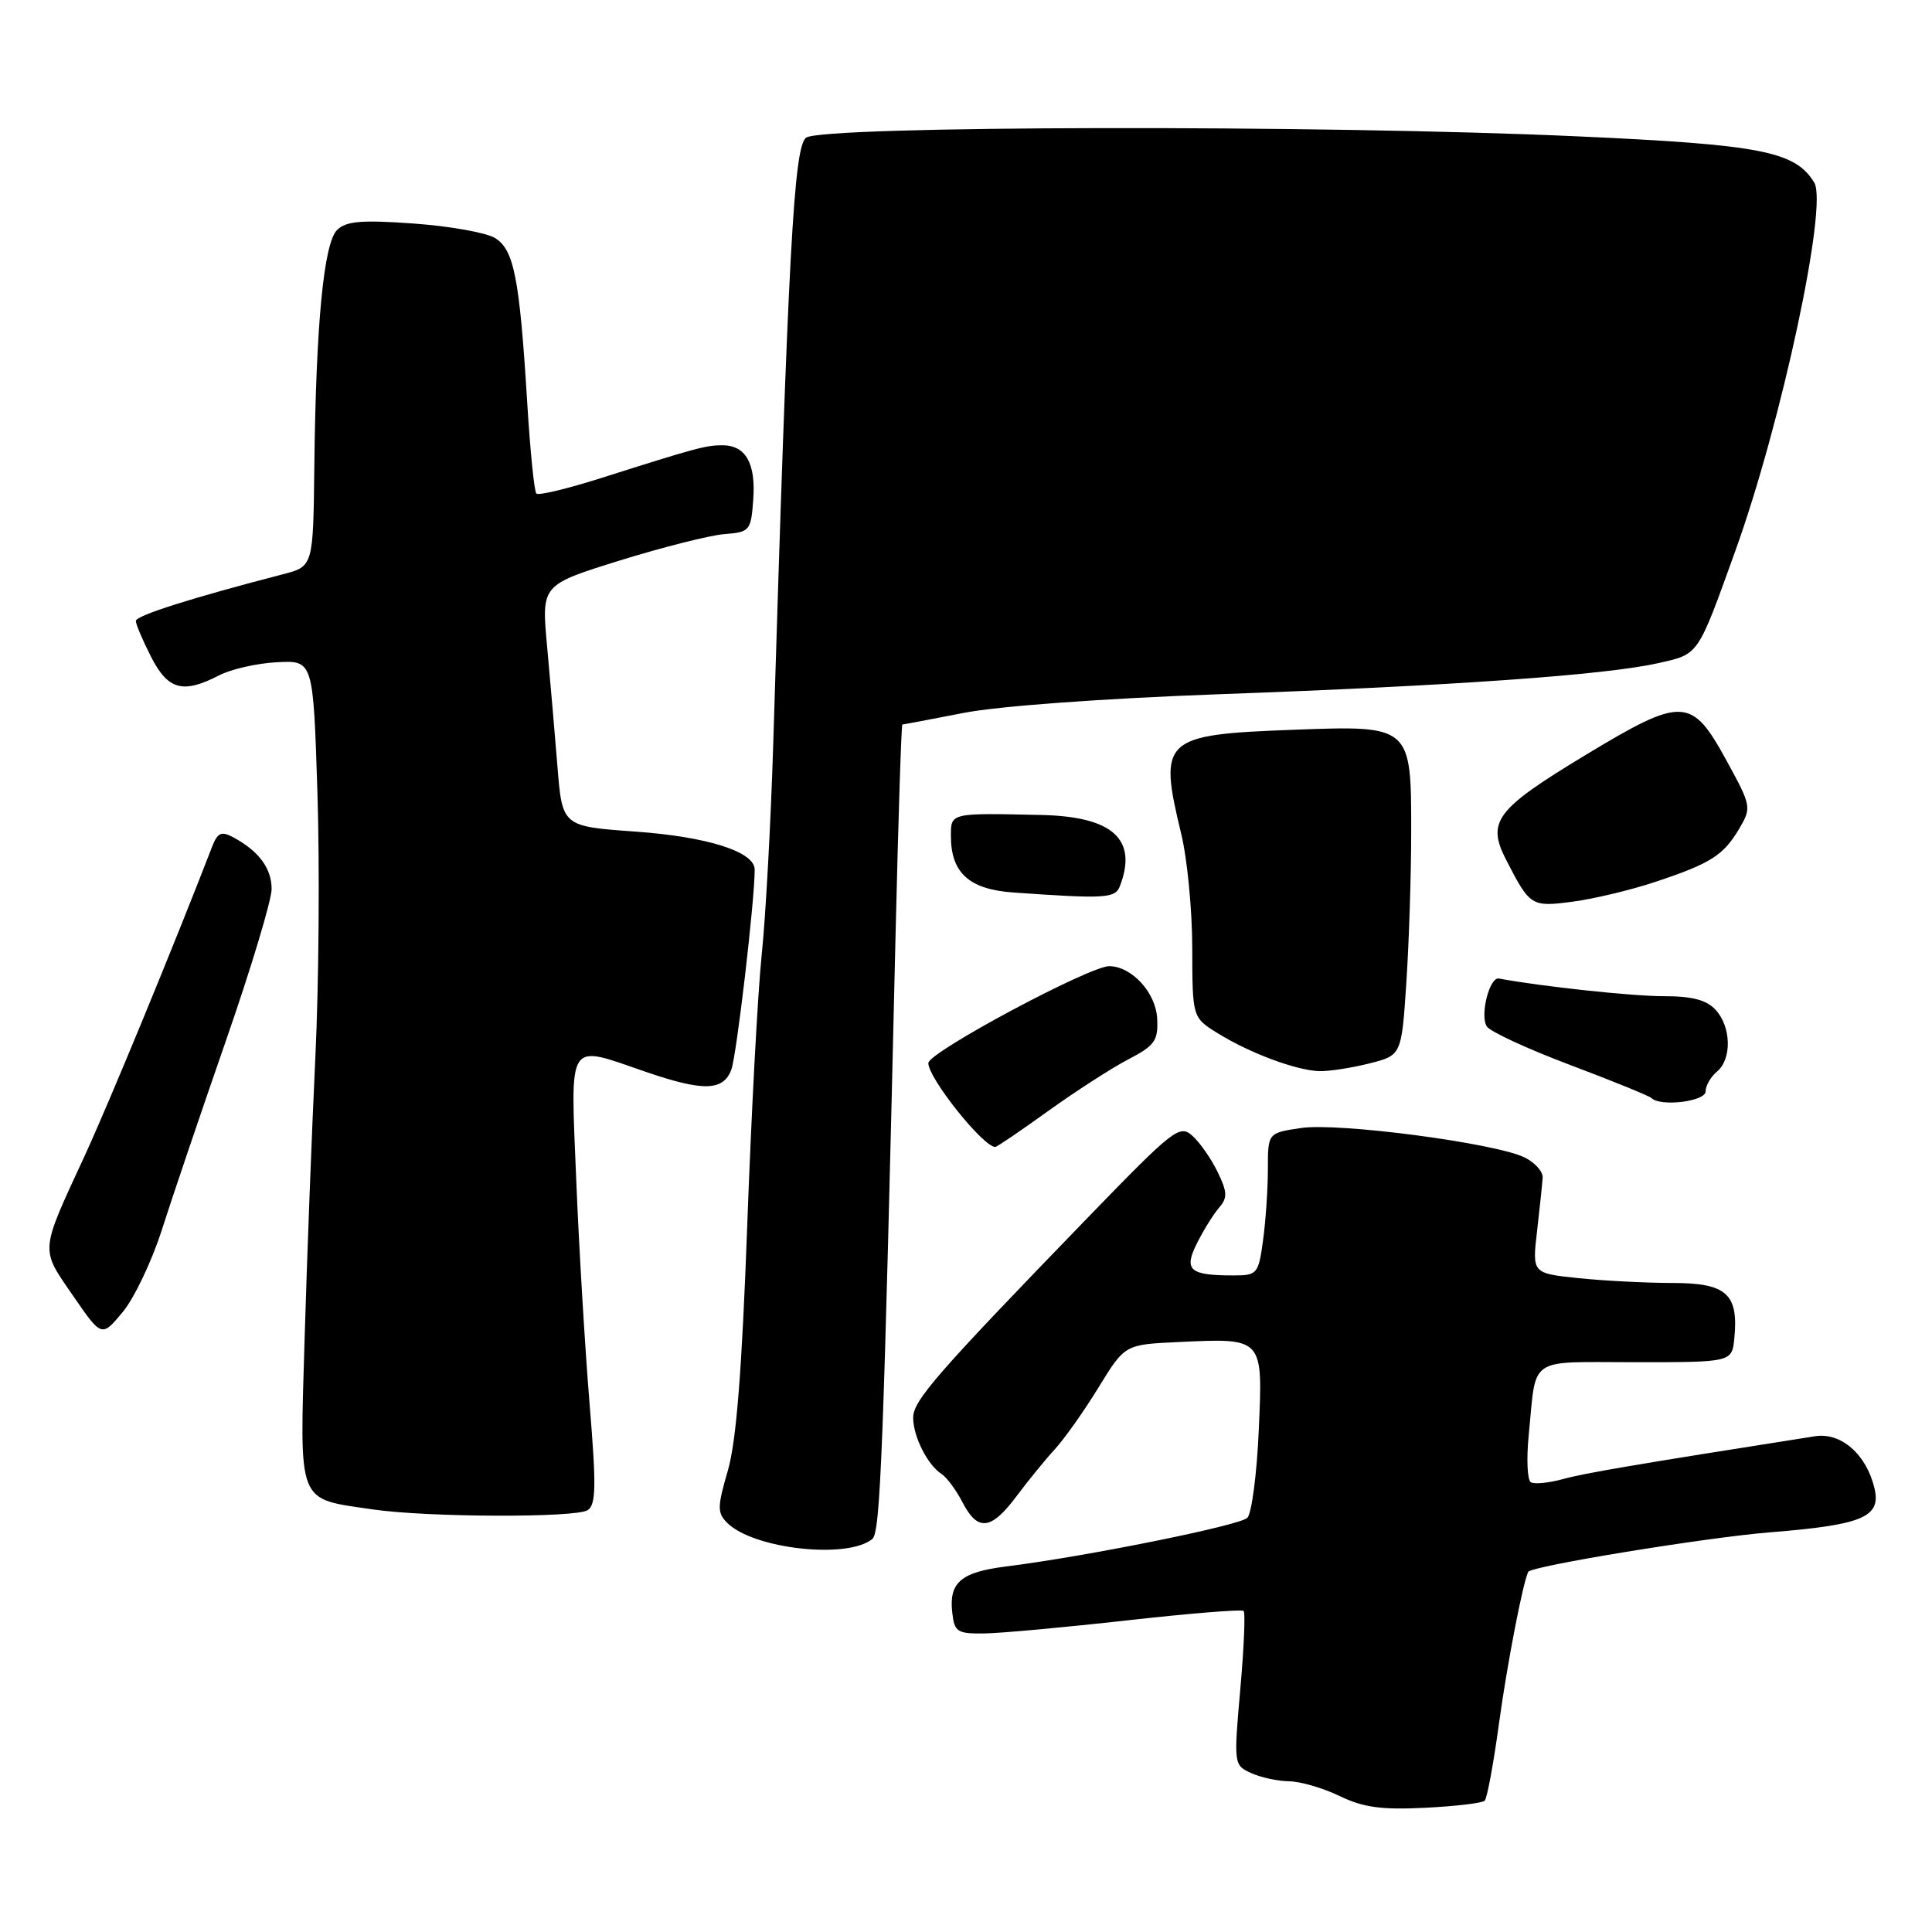 <?xml version="1.0" encoding="UTF-8" standalone="no"?>
<!DOCTYPE svg PUBLIC "-//W3C//DTD SVG 1.1//EN" "http://www.w3.org/Graphics/SVG/1.1/DTD/svg11.dtd" >
<svg xmlns="http://www.w3.org/2000/svg" xmlns:xlink="http://www.w3.org/1999/xlink" version="1.1" viewBox="0 0 256 256">
 <g >
 <path fill="currentColor"
d=" M 196.73 238.60 C 197.05 238.29 197.91 233.63 198.64 228.26 C 199.70 220.53 201.79 209.69 202.50 208.28 C 202.88 207.51 226.10 203.72 234.54 203.04 C 246.82 202.06 249.28 201.02 248.38 197.21 C 247.31 192.70 243.96 189.77 240.50 190.31 C 216.60 194.07 209.97 195.19 207.09 195.99 C 205.22 196.50 203.31 196.69 202.84 196.40 C 202.38 196.12 202.25 193.32 202.56 190.19 C 203.62 179.54 202.22 180.50 216.71 180.50 C 229.50 180.50 229.50 180.50 229.81 177.30 C 230.38 171.44 228.76 170.00 221.61 170.00 C 218.14 170.00 212.53 169.71 209.15 169.36 C 203.02 168.72 203.02 168.72 203.67 163.11 C 204.03 160.02 204.36 156.84 204.41 156.04 C 204.46 155.24 203.38 154.03 202.00 153.36 C 198.11 151.46 177.33 148.72 172.38 149.47 C 168.00 150.12 168.00 150.12 168.00 154.92 C 168.00 157.56 167.71 161.81 167.36 164.36 C 166.75 168.81 166.59 169.00 163.45 169.00 C 157.58 169.00 156.80 168.30 158.65 164.65 C 159.52 162.92 160.84 160.82 161.56 159.99 C 162.66 158.73 162.63 157.94 161.35 155.31 C 160.51 153.57 159.01 151.41 158.01 150.51 C 156.31 148.97 155.54 149.57 144.28 161.19 C 124.09 182.04 121.00 185.58 121.00 187.85 C 121.00 190.34 122.91 194.12 124.75 195.30 C 125.44 195.74 126.69 197.43 127.53 199.05 C 129.55 202.97 131.32 202.77 134.70 198.25 C 136.24 196.19 138.53 193.38 139.80 192.00 C 141.06 190.62 143.66 186.95 145.57 183.83 C 149.05 178.16 149.05 178.16 156.10 177.83 C 167.46 177.30 167.34 177.17 166.79 189.55 C 166.54 195.34 165.85 200.55 165.28 201.12 C 164.26 202.14 143.87 206.25 133.28 207.57 C 127.32 208.32 125.72 209.69 126.18 213.69 C 126.47 216.26 126.84 216.49 130.50 216.44 C 132.70 216.40 141.22 215.62 149.43 214.70 C 157.64 213.78 164.56 213.22 164.79 213.46 C 165.03 213.70 164.83 218.39 164.34 223.89 C 163.47 233.77 163.49 233.90 165.78 234.94 C 167.05 235.52 169.31 236.01 170.80 236.03 C 172.28 236.04 175.30 236.92 177.50 237.98 C 180.63 239.50 183.09 239.83 188.83 239.54 C 192.86 239.34 196.42 238.92 196.73 238.60 Z  M 115.59 203.92 C 116.66 203.04 117.06 192.68 118.67 123.75 C 119.03 108.49 119.43 96.00 119.57 96.00 C 119.71 96.00 123.35 95.31 127.66 94.47 C 132.27 93.56 146.20 92.55 161.50 91.99 C 192.53 90.87 212.63 89.45 219.62 87.89 C 225.16 86.65 224.87 87.07 229.94 73.00 C 236.05 56.04 242.23 27.21 240.40 24.20 C 237.88 20.05 233.39 19.17 209.10 18.07 C 175.22 16.52 108.84 16.64 106.80 18.25 C 105.19 19.52 104.44 33.34 102.46 98.50 C 102.14 108.95 101.45 121.55 100.93 126.50 C 100.41 131.45 99.55 147.62 99.01 162.44 C 98.31 181.57 97.57 190.96 96.45 194.84 C 95.04 199.67 95.03 200.46 96.35 201.78 C 99.82 205.25 112.30 206.64 115.59 203.92 Z  M 77.86 200.11 C 78.98 199.40 79.03 196.95 78.11 185.87 C 77.51 178.52 76.71 165.19 76.35 156.25 C 75.59 137.53 75.03 138.40 85.50 142.00 C 93.16 144.64 95.83 144.58 96.90 141.75 C 97.60 139.90 100.00 119.36 100.00 115.22 C 100.00 112.86 93.75 110.87 84.19 110.19 C 74.50 109.50 74.50 109.50 73.86 101.50 C 73.50 97.10 72.89 89.90 72.48 85.50 C 71.75 77.50 71.75 77.50 82.12 74.27 C 87.83 72.50 94.08 70.92 96.00 70.77 C 99.36 70.51 99.51 70.33 99.81 66.18 C 100.16 61.37 98.80 59.00 95.70 59.00 C 93.53 59.00 92.23 59.35 79.54 63.38 C 75.16 64.77 71.35 65.68 71.07 65.40 C 70.79 65.13 70.24 59.63 69.85 53.20 C 68.84 36.83 68.11 33.11 65.61 31.55 C 64.45 30.83 59.59 29.96 54.82 29.62 C 47.88 29.12 45.85 29.30 44.66 30.48 C 42.90 32.25 41.87 42.89 41.65 61.77 C 41.50 75.05 41.50 75.05 37.50 76.09 C 25.34 79.24 18.00 81.57 18.00 82.28 C 18.00 82.72 18.91 84.86 20.02 87.04 C 22.26 91.42 24.23 91.96 29.01 89.50 C 30.60 88.67 34.07 87.88 36.71 87.75 C 41.50 87.50 41.50 87.50 42.06 105.00 C 42.37 114.62 42.25 130.38 41.79 140.00 C 41.33 149.62 40.69 166.35 40.37 177.16 C 39.71 199.67 39.25 198.51 49.43 200.01 C 56.63 201.06 76.24 201.13 77.86 200.11 Z  M 21.42 163.04 C 22.74 158.89 26.56 147.62 29.90 138.00 C 33.25 128.38 35.98 119.29 35.99 117.82 C 36.00 115.07 34.30 112.77 30.91 110.95 C 29.32 110.10 28.83 110.32 28.10 112.21 C 23.09 125.19 14.40 146.27 11.17 153.26 C 5.26 166.04 5.32 165.36 9.65 171.65 C 13.47 177.20 13.47 177.20 16.24 173.88 C 17.76 172.06 20.09 167.18 21.42 163.04 Z  M 138.84 147.25 C 142.47 144.64 147.25 141.55 149.47 140.39 C 153.03 138.54 153.48 137.90 153.33 134.96 C 153.16 131.54 149.99 128.07 147.00 128.02 C 144.42 127.98 123.02 139.43 123.01 140.86 C 122.99 142.84 130.22 151.92 131.87 151.98 C 132.08 151.99 135.21 149.86 138.84 147.25 Z  M 226.00 144.62 C 226.00 143.86 226.68 142.68 227.50 142.00 C 229.49 140.35 229.41 136.11 227.35 133.83 C 226.14 132.50 224.26 132.00 220.42 132.00 C 216.25 132.00 204.33 130.72 198.61 129.66 C 197.37 129.43 196.08 134.50 197.00 136.00 C 197.42 136.68 202.39 138.98 208.04 141.11 C 213.70 143.24 218.55 145.22 218.83 145.50 C 220.01 146.68 226.00 145.95 226.00 144.62 Z  M 181.41 140.92 C 185.71 139.84 185.71 139.84 186.35 130.17 C 186.70 124.85 186.99 115.89 186.99 110.25 C 187.00 96.13 186.99 96.11 171.38 96.70 C 154.05 97.34 153.47 97.88 156.52 110.50 C 157.32 113.80 157.98 120.63 157.98 125.67 C 158.00 134.84 158.00 134.84 161.39 136.93 C 165.62 139.55 171.77 141.84 174.81 141.93 C 176.08 141.97 179.05 141.51 181.41 140.92 Z  M 219.32 116.86 C 226.67 114.42 228.36 113.35 230.46 109.80 C 232.11 107.00 232.07 106.80 228.74 100.72 C 224.15 92.33 222.94 92.28 210.13 100.02 C 198.20 107.23 196.96 108.85 199.57 113.93 C 202.74 120.10 202.90 120.20 208.43 119.47 C 211.22 119.10 216.12 117.93 219.32 116.86 Z  M 148.39 117.42 C 150.78 111.21 147.45 108.20 138.00 107.99 C 125.89 107.72 126.00 107.69 126.00 110.78 C 126.00 115.66 128.42 117.85 134.27 118.26 C 146.45 119.12 147.77 119.04 148.39 117.42 Z "/>
</g>
</svg>